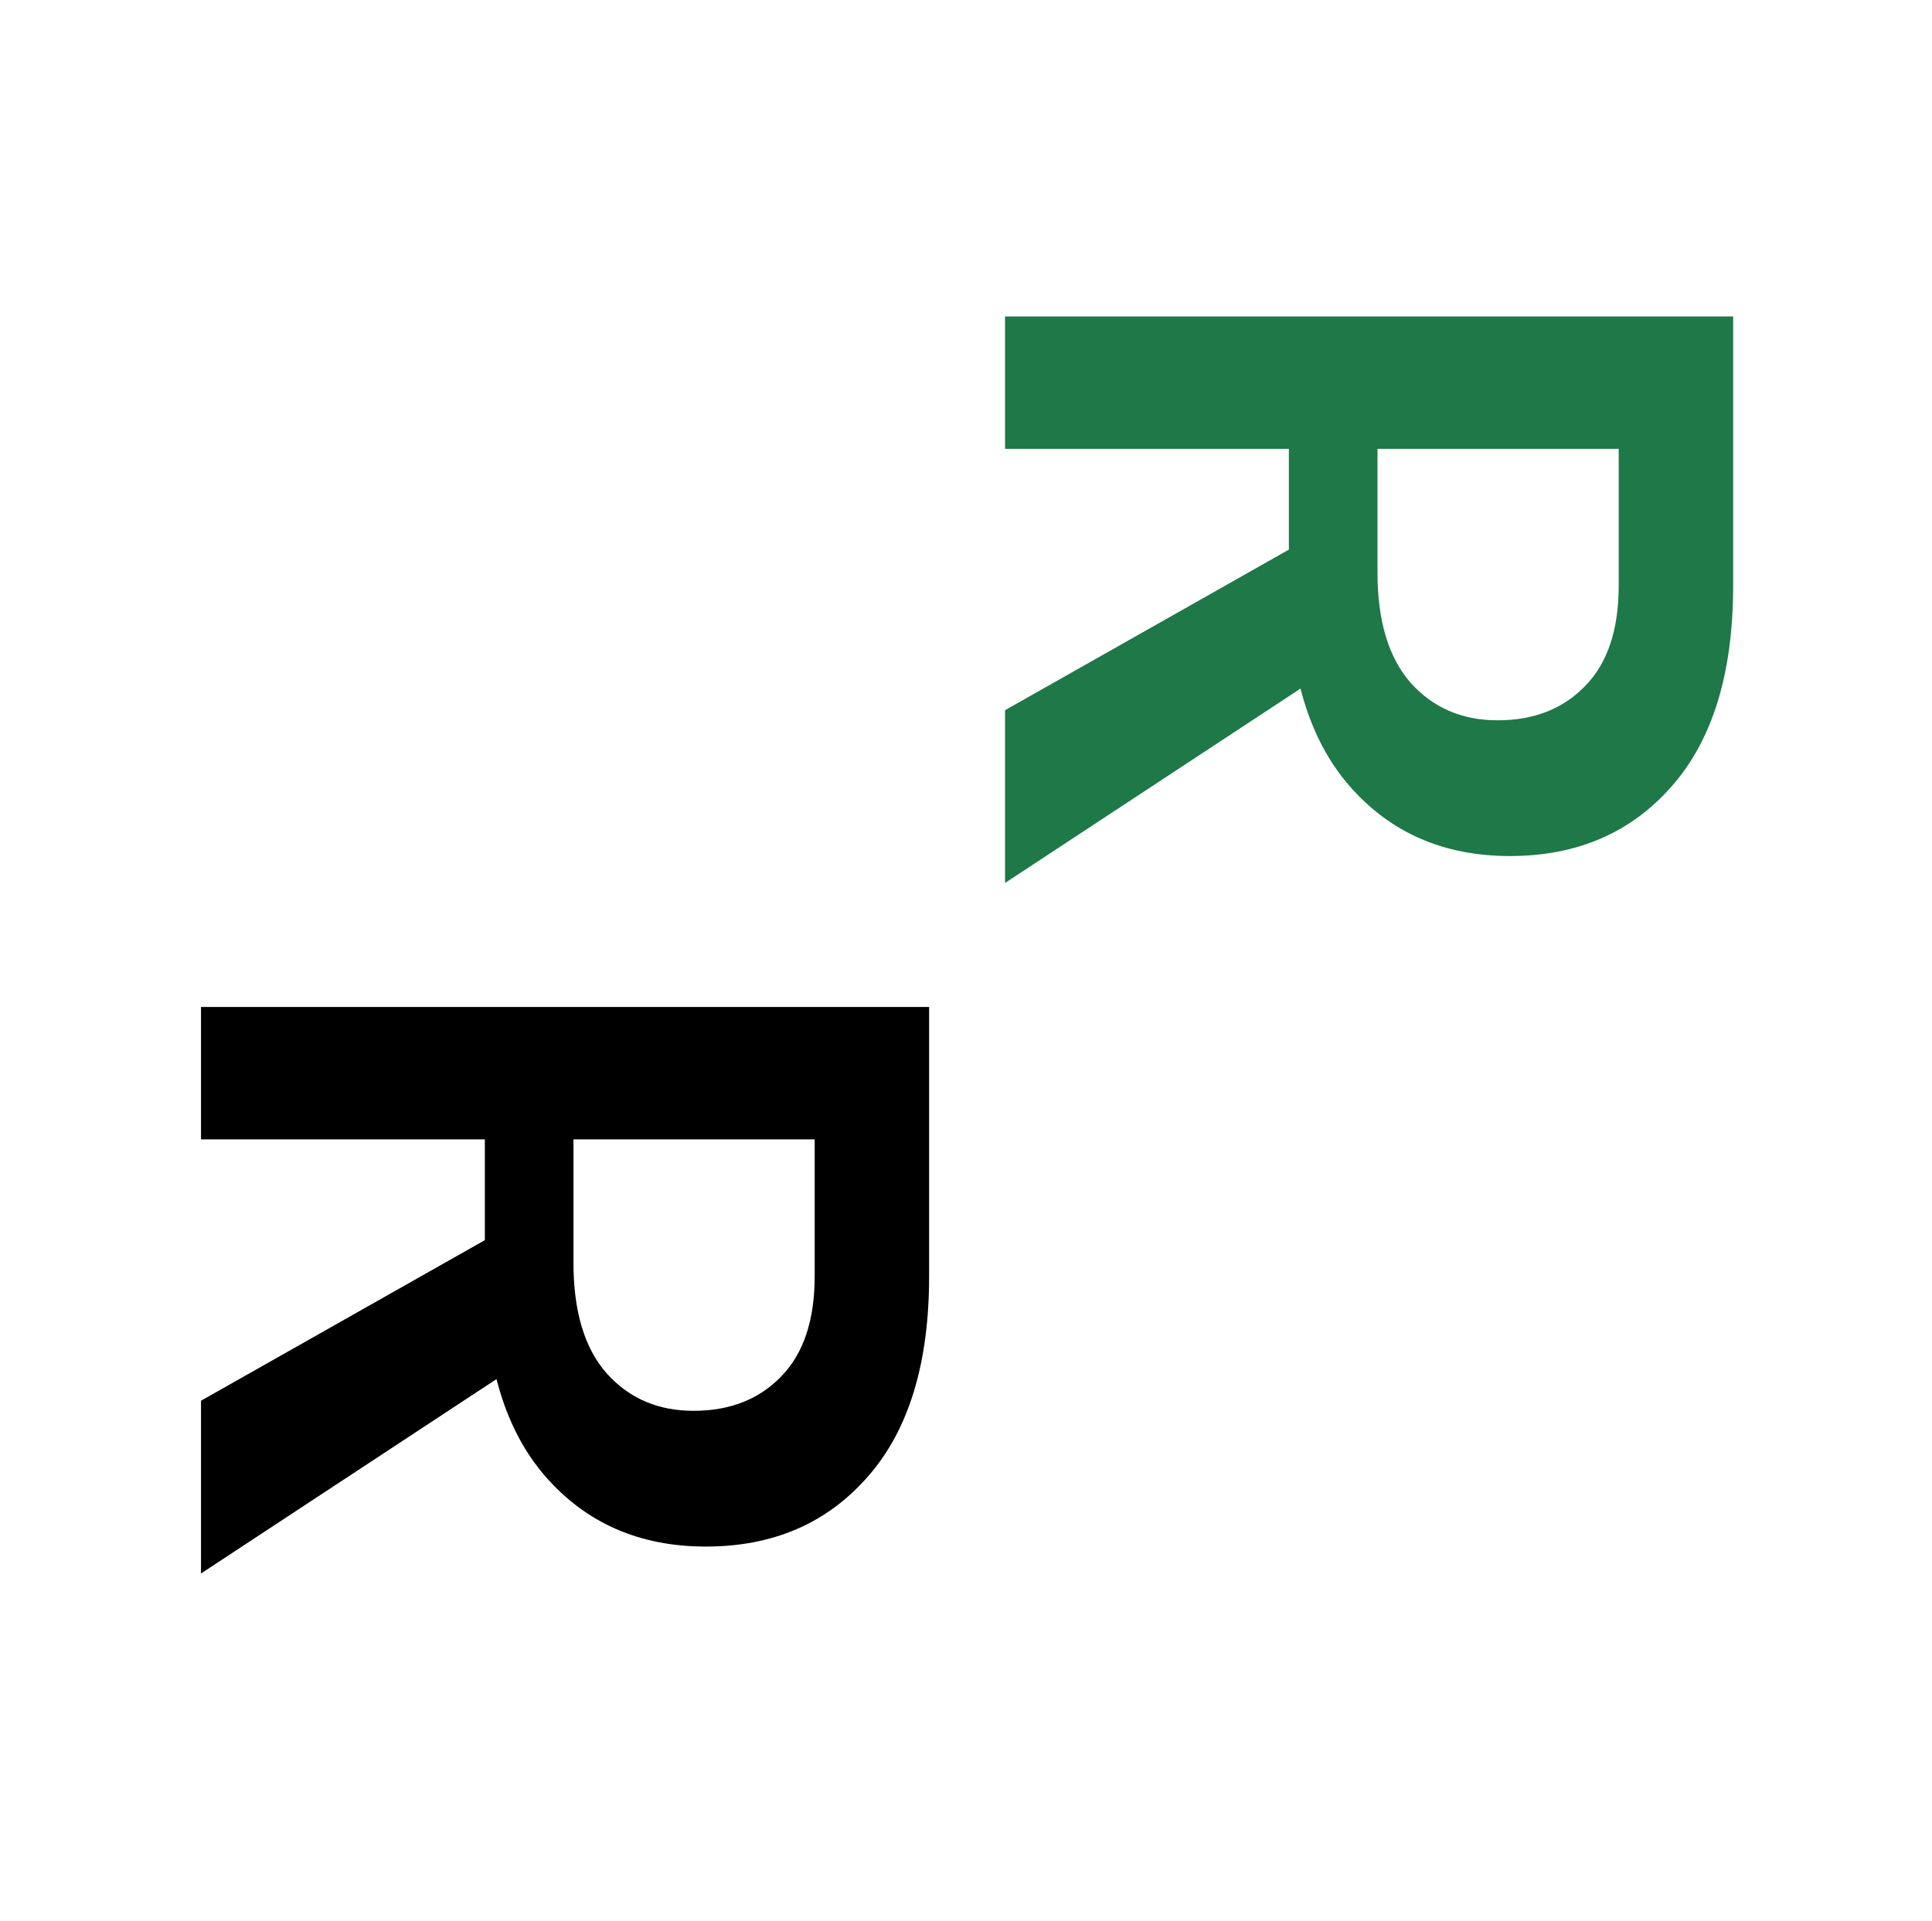 <svg width="175" height="174" viewBox="0 0 175 174" fill="none" xmlns="http://www.w3.org/2000/svg">
<path d="M91.035 28.668L156.987 28.668V53.057C156.987 60.949 155.141 66.996 151.449 71.196C147.757 75.43 142.862 77.547 136.765 77.547C130.769 77.547 125.925 75.43 122.233 71.196C118.575 66.996 116.745 60.949 116.745 53.057V40.659H91.035V28.668ZM91.035 64.337L121.928 46.858V59.662L91.035 79.986V64.337ZM124.773 40.659V51.837C124.773 56.241 125.773 59.577 127.771 61.847C129.804 64.117 132.429 65.251 135.647 65.251C138.933 65.251 141.575 64.218 143.573 62.152C145.606 60.086 146.622 57.054 146.622 53.057V40.659H124.773Z" fill="#1E7847"/>
<path d="M18.207 91.221H84.159V115.61C84.159 123.502 82.313 129.549 78.62 133.749C74.928 137.983 70.034 140.1 63.936 140.1C57.941 140.1 53.097 137.983 49.404 133.749C45.746 129.549 43.917 123.502 43.917 115.61V103.212H18.207V91.221ZM18.207 126.89L49.1 109.411V122.215L18.207 142.539V126.89ZM51.945 103.212V114.39C51.945 118.794 52.944 122.13 54.943 124.4C56.975 126.669 59.6 127.804 62.818 127.804C66.104 127.804 68.746 126.771 70.745 124.705C72.777 122.639 73.793 119.607 73.793 115.61V103.212H51.945Z" fill="black"/>
</svg>
